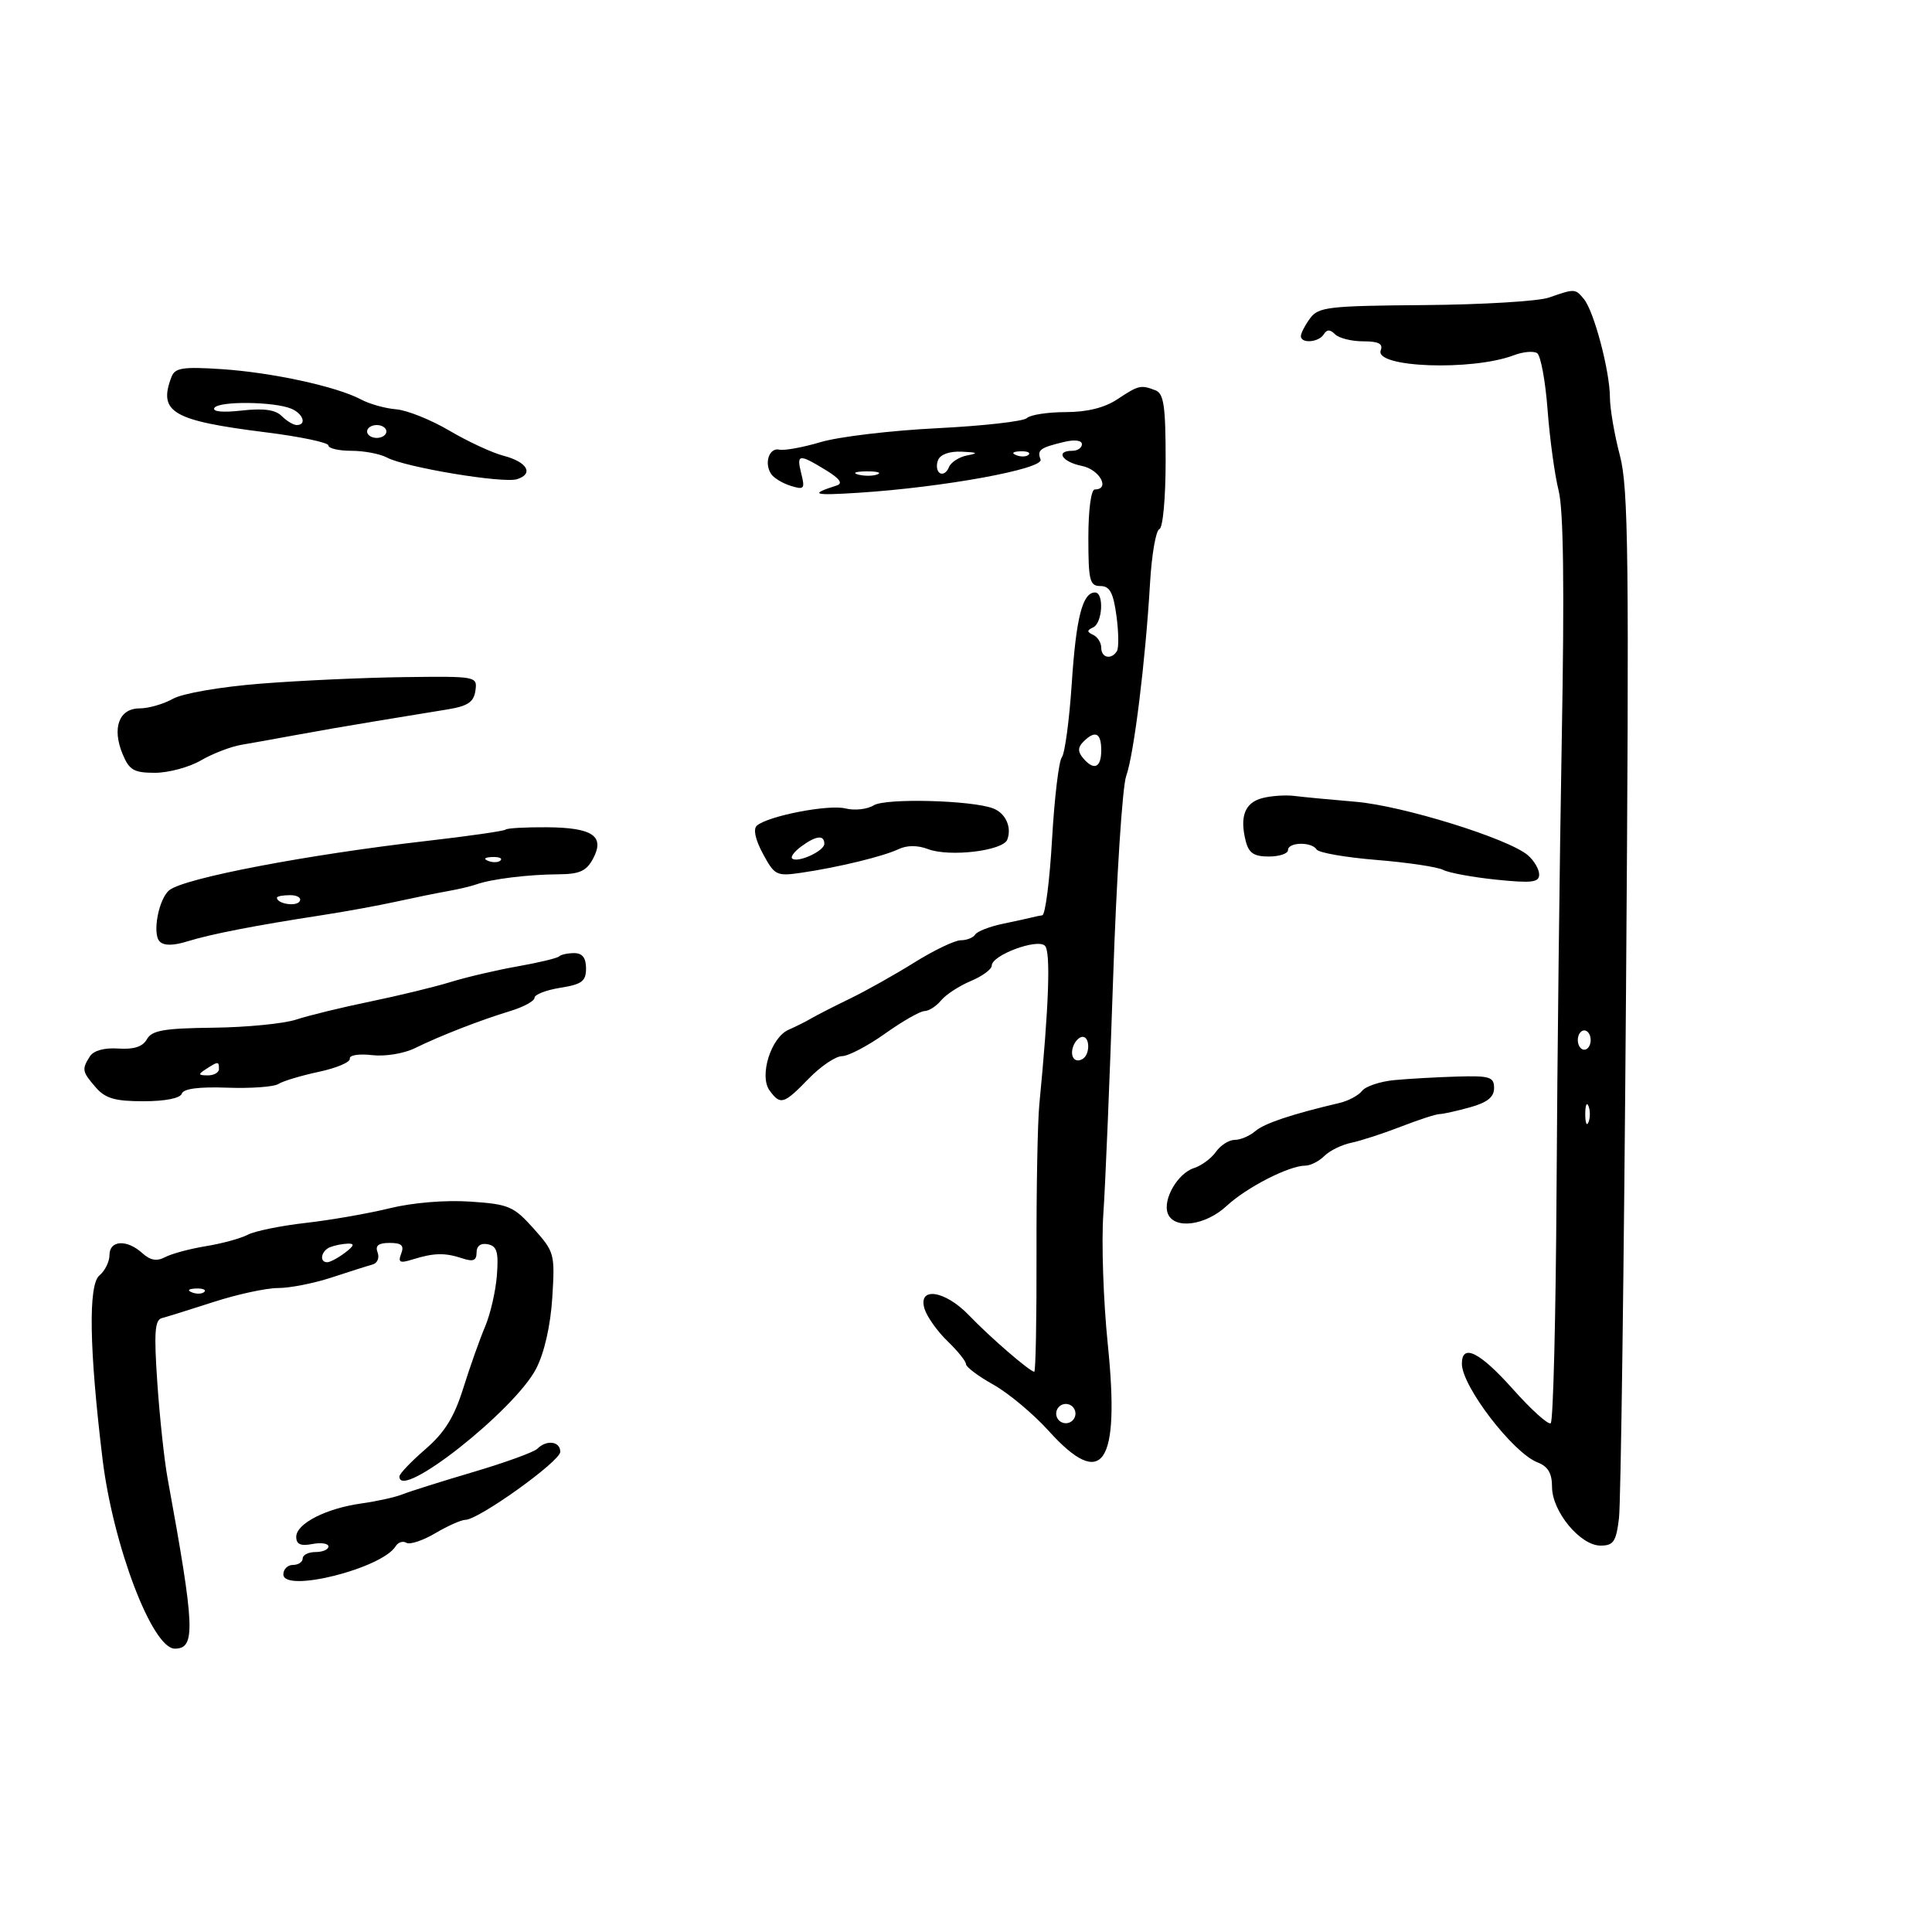 <svg xmlns="http://www.w3.org/2000/svg" width="300" height="300" viewBox="0 0 300 300" version="1.1">
	<path d="M 240.500 46.209 C 238.850 46.779, 230.151 47.303, 221.169 47.373 C 206.241 47.489, 204.717 47.667, 203.419 49.441 C 202.639 50.509, 202 51.746, 202 52.191 C 202 53.390, 204.776 53.172, 205.554 51.913 C 206.038 51.130, 206.530 51.130, 207.313 51.913 C 207.911 52.511, 209.871 53, 211.669 53 C 214.060 53, 214.793 53.376, 214.400 54.400 C 213.373 57.076, 228.577 57.632, 235.088 55.157 C 236.507 54.617, 238.124 54.474, 238.682 54.838 C 239.240 55.202, 239.972 59.169, 240.309 63.653 C 240.647 68.138, 241.418 73.775, 242.024 76.180 C 242.781 79.186, 242.934 91.173, 242.514 114.527 C 242.178 133.212, 241.812 164.700, 241.702 184.500 C 241.591 204.300, 241.183 220.725, 240.795 221 C 240.407 221.275, 237.784 218.912, 234.965 215.750 C 229.779 209.932, 227 208.542, 227 211.768 C 227 215.261, 234.940 225.610, 238.750 227.081 C 240.378 227.710, 241 228.766, 241 230.899 C 241 234.696, 245.387 240, 248.528 240 C 250.544 240, 250.951 239.397, 251.395 235.750 C 251.679 233.412, 252.171 196.625, 252.487 154 C 252.989 86.350, 252.868 75.763, 251.531 70.701 C 250.689 67.512, 249.995 63.462, 249.988 61.701 C 249.973 57.617, 247.516 48.327, 245.953 46.444 C 244.592 44.803, 244.569 44.802, 240.500 46.209 M 26.635 58.508 C 24.526 64.005, 26.741 65.311, 41.250 67.126 C 46.612 67.797, 51 68.718, 51 69.173 C 51 69.628, 52.605 70, 54.566 70 C 56.527 70, 59.016 70.474, 60.098 71.052 C 62.927 72.566, 78.129 75.094, 80.286 74.409 C 82.933 73.569, 81.862 71.721, 78.174 70.765 C 76.419 70.311, 72.642 68.557, 69.778 66.869 C 66.915 65.181, 63.197 63.691, 61.515 63.557 C 59.833 63.424, 57.373 62.735, 56.049 62.026 C 52.307 60.024, 42.218 57.831, 34.385 57.318 C 28.410 56.926, 27.169 57.117, 26.635 58.508 M 173.500 62 C 171.506 63.321, 168.807 63.989, 165.450 63.993 C 162.672 63.997, 159.972 64.415, 159.450 64.923 C 158.928 65.430, 152.650 66.137, 145.500 66.494 C 138.350 66.851, 130.233 67.817, 127.461 68.642 C 124.690 69.466, 121.792 69.997, 121.021 69.820 C 119.437 69.459, 118.614 71.921, 119.751 73.615 C 120.163 74.229, 121.530 75.052, 122.789 75.445 C 124.858 76.091, 125.016 75.911, 124.431 73.580 C 123.654 70.484, 124.007 70.425, 128.170 72.957 C 130.376 74.299, 130.934 75.060, 129.944 75.378 C 125.613 76.769, 126.215 76.972, 133.323 76.515 C 146.522 75.668, 162.141 72.810, 161.579 71.345 C 161.012 69.867, 161.478 69.521, 165.250 68.619 C 166.881 68.229, 168 68.377, 168 68.981 C 168 69.541, 167.325 70, 166.500 70 C 163.814 70, 164.921 71.734, 168 72.350 C 170.749 72.900, 172.447 76, 170 76 C 169.422 76, 169 79.167, 169 83.500 C 169 90.151, 169.211 91, 170.864 91 C 172.322 91, 172.866 92.004, 173.359 95.603 C 173.706 98.135, 173.741 100.610, 173.436 101.103 C 172.575 102.496, 171 102.160, 171 100.583 C 171 99.804, 170.438 98.904, 169.750 98.583 C 168.750 98.117, 168.750 97.883, 169.750 97.417 C 171.209 96.736, 171.459 92, 170.035 92 C 168.095 92, 167.100 95.880, 166.426 106.076 C 166.046 111.809, 165.351 116.989, 164.882 117.586 C 164.412 118.183, 163.728 123.921, 163.361 130.336 C 162.995 136.751, 162.314 142.056, 161.848 142.125 C 161.381 142.194, 160.662 142.341, 160.250 142.453 C 159.838 142.564, 157.808 143.009, 155.739 143.441 C 153.670 143.873, 151.731 144.626, 151.430 145.113 C 151.129 145.601, 150.121 146.002, 149.191 146.004 C 148.261 146.006, 145.025 147.554, 142 149.443 C 138.975 151.332, 134.475 153.858, 132 155.057 C 129.525 156.256, 126.825 157.635, 126 158.121 C 125.175 158.607, 123.577 159.409, 122.449 159.902 C 119.709 161.101, 117.846 167.069, 119.504 169.336 C 121.187 171.639, 121.696 171.485, 125.566 167.500 C 127.435 165.575, 129.762 164, 130.736 164 C 131.710 164, 134.722 162.425, 137.429 160.500 C 140.137 158.575, 142.893 157, 143.554 157 C 144.214 157, 145.373 156.255, 146.128 155.345 C 146.882 154.435, 148.963 153.079, 150.750 152.332 C 152.537 151.584, 154 150.506, 154 149.936 C 154 148.317, 161.079 145.679, 162.257 146.857 C 163.172 147.772, 162.875 156.131, 161.385 171.500 C 161.118 174.250, 160.922 184.713, 160.949 194.750 C 160.975 204.787, 160.819 213, 160.602 213 C 159.924 213, 153.742 207.659, 150.474 204.250 C 146.724 200.339, 142.466 199.722, 143.568 203.250 C 143.954 204.487, 145.560 206.741, 147.135 208.259 C 148.711 209.776, 150 211.381, 150 211.825 C 150 212.268, 151.912 213.701, 154.250 215.008 C 156.588 216.314, 160.454 219.547, 162.843 222.192 C 171.228 231.476, 173.937 227.498, 172.015 208.722 C 171.327 202, 171.017 192.900, 171.326 188.500 C 171.635 184.100, 172.317 167.675, 172.842 152 C 173.366 136.325, 174.281 122.150, 174.874 120.500 C 176.078 117.149, 177.867 102.673, 178.580 90.500 C 178.838 86.100, 179.488 82.350, 180.025 82.167 C 180.574 81.979, 181 77.329, 181 71.524 C 181 63.045, 180.719 61.106, 179.418 60.607 C 177.134 59.730, 176.813 59.806, 173.500 62 M 33.292 63.337 C 32.930 63.923, 34.573 64.083, 37.525 63.750 C 40.923 63.367, 42.762 63.619, 43.746 64.603 C 44.514 65.371, 45.561 66, 46.071 66 C 47.658 66, 47.091 64.253, 45.250 63.470 C 42.604 62.345, 33.964 62.249, 33.292 63.337 M 57 67 C 57 67.550, 57.675 68, 58.500 68 C 59.325 68, 60 67.550, 60 67 C 60 66.450, 59.325 66, 58.500 66 C 57.675 66, 57 66.450, 57 67 M 145.651 71.468 C 145.341 72.275, 145.471 73.173, 145.939 73.462 C 146.407 73.752, 147.035 73.351, 147.334 72.572 C 147.633 71.793, 148.918 70.957, 150.189 70.714 C 151.994 70.369, 151.813 70.243, 149.357 70.136 C 147.417 70.052, 145.998 70.562, 145.651 71.468 M 157.813 70.683 C 158.534 70.972, 159.397 70.936, 159.729 70.604 C 160.061 70.272, 159.471 70.036, 158.417 70.079 C 157.252 70.127, 157.015 70.364, 157.813 70.683 M 133.269 73.693 C 134.242 73.947, 135.592 73.930, 136.269 73.656 C 136.946 73.382, 136.150 73.175, 134.500 73.195 C 132.850 73.215, 132.296 73.439, 133.269 73.693 M 40.500 106.155 C 34.198 106.654, 28.366 107.662, 26.846 108.513 C 25.386 109.331, 23.054 110, 21.663 110 C 18.490 110, 17.359 113.038, 19.031 117.074 C 20.071 119.587, 20.782 120, 24.064 120 C 26.166 120, 29.374 119.135, 31.193 118.078 C 33.012 117.020, 35.850 115.928, 37.500 115.650 C 39.150 115.372, 42.975 114.685, 46 114.124 C 49.025 113.562, 54.650 112.588, 58.500 111.958 C 62.350 111.328, 67.300 110.517, 69.500 110.156 C 72.641 109.641, 73.569 109.017, 73.820 107.250 C 74.136 105.023, 74.021 105.001, 62.820 105.141 C 56.594 105.219, 46.550 105.675, 40.500 106.155 M 168.224 115.176 C 167.365 116.035, 167.344 116.710, 168.146 117.676 C 169.846 119.725, 171 119.249, 171 116.500 C 171 113.781, 170.065 113.335, 168.224 115.176 M 196.005 123.933 C 193.302 124.642, 192.476 126.774, 193.430 130.579 C 193.903 132.463, 194.699 133, 197.019 133 C 198.659 133, 200 132.550, 200 132 C 200 130.750, 203.682 130.676, 204.445 131.911 C 204.754 132.411, 208.943 133.141, 213.754 133.532 C 218.564 133.923, 223.222 134.619, 224.104 135.079 C 224.987 135.538, 228.699 136.221, 232.354 136.595 C 237.867 137.160, 239 137.023, 239 135.793 C 239 134.977, 238.213 133.633, 237.250 132.805 C 234.235 130.212, 217.815 125.113, 210.500 124.497 C 206.650 124.173, 202.375 123.766, 201 123.593 C 199.625 123.420, 197.377 123.573, 196.005 123.933 M 135.678 125.048 C 134.675 125.671, 132.698 125.890, 131.283 125.535 C 128.655 124.875, 119.279 126.693, 117.532 128.200 C 116.925 128.724, 117.274 130.354, 118.470 132.574 C 120.280 135.936, 120.578 136.083, 124.438 135.519 C 130.146 134.685, 137.133 132.988, 139.538 131.852 C 140.838 131.238, 142.488 131.235, 144.089 131.844 C 147.427 133.113, 155.739 132.123, 156.409 130.377 C 157.143 128.463, 156.153 126.273, 154.218 125.530 C 150.902 124.258, 137.509 123.909, 135.678 125.048 M 78.517 128.817 C 78.296 129.038, 72.801 129.829, 66.307 130.574 C 47.674 132.714, 28.710 136.334, 26.314 138.210 C 24.640 139.521, 23.601 145.001, 24.799 146.199 C 25.469 146.869, 26.914 146.856, 29.151 146.161 C 32.762 145.039, 39.672 143.696, 50 142.109 C 53.575 141.560, 58.750 140.616, 61.500 140.011 C 64.250 139.406, 67.850 138.672, 69.500 138.381 C 71.150 138.090, 73.175 137.611, 74 137.316 C 76.302 136.495, 82.048 135.789, 86.651 135.762 C 89.991 135.743, 91.052 135.271, 92.081 133.349 C 93.968 129.822, 92.041 128.508, 84.910 128.457 C 81.615 128.434, 78.738 128.595, 78.517 128.817 M 124.443 131.418 C 123.376 132.198, 122.727 133.046, 123.002 133.302 C 123.812 134.058, 128 132.156, 128 131.032 C 128 129.605, 126.735 129.742, 124.443 131.418 M 75.813 133.683 C 76.534 133.972, 77.397 133.936, 77.729 133.604 C 78.061 133.272, 77.471 133.036, 76.417 133.079 C 75.252 133.127, 75.015 133.364, 75.813 133.683 M 43 139.393 C 43 140.342, 45.993 140.820, 46.527 139.956 C 46.852 139.430, 46.191 139, 45.059 139 C 43.927 139, 43 139.177, 43 139.393 M 86.829 148.504 C 86.552 148.781, 83.665 149.476, 80.413 150.049 C 77.161 150.622, 72.475 151.716, 70 152.479 C 67.525 153.243, 61.900 154.609, 57.500 155.516 C 53.100 156.422, 47.925 157.683, 46 158.318 C 44.075 158.953, 38.282 159.521, 33.127 159.581 C 25.458 159.670, 23.582 159.995, 22.812 161.372 C 22.162 162.534, 20.789 162.981, 18.373 162.818 C 16.184 162.671, 14.531 163.128, 13.953 164.041 C 12.679 166.056, 12.744 166.398, 14.867 168.847 C 16.360 170.568, 17.848 171, 22.284 171 C 25.642 171, 27.988 170.537, 28.225 169.826 C 28.483 169.051, 30.880 168.735, 35.293 168.895 C 38.965 169.028, 42.539 168.768, 43.235 168.318 C 43.931 167.868, 46.750 167.020, 49.500 166.434 C 52.250 165.847, 54.419 164.929, 54.320 164.392 C 54.218 163.845, 55.721 163.602, 57.750 163.839 C 59.785 164.077, 62.699 163.605, 64.430 162.756 C 68.404 160.809, 74.524 158.426, 79.250 156.987 C 81.313 156.359, 83 155.435, 83 154.934 C 83 154.433, 84.800 153.736, 87 153.384 C 90.363 152.846, 91 152.366, 91 150.372 C 91 148.739, 90.429 148, 89.167 148 C 88.158 148, 87.107 148.227, 86.829 148.504 M 245 161.500 C 245 162.325, 245.450 163, 246 163 C 246.550 163, 247 162.325, 247 161.500 C 247 160.675, 246.550 160, 246 160 C 245.450 160, 245 160.675, 245 161.500 M 166.676 162.402 C 166.051 164.031, 166.891 165.186, 168.139 164.414 C 169.275 163.712, 169.250 161, 168.107 161 C 167.616 161, 166.972 161.631, 166.676 162.402 M 32 166 C 30.718 166.828, 30.754 166.972, 32.250 166.985 C 33.212 166.993, 34 166.550, 34 166 C 34 164.780, 33.887 164.780, 32 166 M 216.500 167.719 C 214.300 167.930, 212.050 168.682, 211.500 169.390 C 210.950 170.099, 209.375 170.943, 208 171.266 C 200.574 173.011, 196.332 174.431, 194.921 175.643 C 194.053 176.389, 192.616 177, 191.728 177 C 190.840 177, 189.525 177.835, 188.807 178.857 C 188.088 179.878, 186.560 181.010, 185.410 181.373 C 182.876 182.174, 180.508 186.276, 181.336 188.433 C 182.302 190.950, 187.177 190.319, 190.479 187.250 C 193.568 184.379, 200.165 181, 202.681 181 C 203.485 181, 204.817 180.326, 205.641 179.502 C 206.466 178.677, 208.346 177.754, 209.820 177.450 C 211.294 177.146, 214.759 176.020, 217.519 174.948 C 220.280 173.877, 222.980 172.997, 223.519 172.994 C 224.059 172.991, 226.188 172.520, 228.250 171.947 C 230.948 171.198, 232 170.358, 232 168.953 C 232 167.223, 231.345 167.019, 226.250 167.168 C 223.088 167.261, 218.700 167.509, 216.500 167.719 M 246.158 173 C 246.158 174.375, 246.385 174.938, 246.662 174.250 C 246.940 173.563, 246.940 172.438, 246.662 171.750 C 246.385 171.063, 246.158 171.625, 246.158 173 M 60.500 187.621 C 57.200 188.431, 51.338 189.454, 47.473 189.893 C 43.609 190.331, 39.559 191.158, 38.473 191.729 C 37.388 192.300, 34.475 193.097, 32 193.500 C 29.525 193.903, 26.675 194.666, 25.667 195.196 C 24.342 195.892, 23.349 195.721, 22.088 194.580 C 19.695 192.414, 17 192.572, 17 194.878 C 17 195.910, 16.296 197.339, 15.436 198.054 C 13.689 199.503, 13.857 209.516, 15.914 226.500 C 17.545 239.968, 23.646 256, 27.141 256 C 30.416 256, 30.281 252.832, 26.014 229.500 C 25.511 226.750, 24.799 220.119, 24.432 214.764 C 23.896 206.949, 24.034 204.959, 25.132 204.677 C 25.884 204.484, 29.509 203.353, 33.187 202.163 C 36.865 200.974, 41.365 200.002, 43.187 200.005 C 45.009 200.008, 48.750 199.270, 51.500 198.366 C 54.250 197.461, 57.109 196.555, 57.854 196.352 C 58.598 196.149, 58.950 195.312, 58.635 194.492 C 58.224 193.421, 58.751 193, 60.500 193 C 62.360 193, 62.786 193.393, 62.300 194.661 C 61.773 196.034, 62.081 196.190, 64.081 195.564 C 67.353 194.539, 69.087 194.498, 71.750 195.385 C 73.474 195.959, 74 195.751, 74 194.494 C 74 193.463, 74.650 192.985, 75.750 193.208 C 77.168 193.496, 77.435 194.410, 77.157 198.031 C 76.968 200.489, 76.143 204.075, 75.324 206 C 74.505 207.925, 72.984 212.217, 71.943 215.537 C 70.523 220.069, 69.053 222.438, 66.048 225.037 C 63.847 226.942, 62.035 228.838, 62.023 229.250 C 61.903 233.198, 79.946 218.974, 83.263 212.505 C 84.535 210.024, 85.484 205.836, 85.758 201.500 C 86.186 194.704, 86.101 194.391, 82.850 190.759 C 79.754 187.302, 79.007 186.985, 73 186.583 C 69.146 186.325, 64.058 186.747, 60.500 187.621 M 51.250 193.662 C 49.867 194.220, 49.531 196, 50.809 196 C 51.254 196, 52.491 195.339, 53.559 194.532 C 55.005 193.438, 55.118 193.076, 54 193.111 C 53.175 193.137, 51.938 193.385, 51.250 193.662 M 29.813 200.683 C 30.534 200.972, 31.397 200.936, 31.729 200.604 C 32.061 200.272, 31.471 200.036, 30.417 200.079 C 29.252 200.127, 29.015 200.364, 29.813 200.683 M 164 219.500 C 164 220.325, 164.675 221, 165.500 221 C 166.325 221, 167 220.325, 167 219.500 C 167 218.675, 166.325 218, 165.500 218 C 164.675 218, 164 218.675, 164 219.500 M 83.443 224.957 C 82.917 225.483, 78.440 227.110, 73.493 228.573 C 68.547 230.035, 63.600 231.595, 62.500 232.038 C 61.400 232.482, 58.540 233.117, 56.145 233.451 C 50.623 234.220, 46 236.585, 46 238.642 C 46 239.800, 46.681 240.103, 48.500 239.755 C 49.875 239.492, 51 239.665, 51 240.139 C 51 240.612, 50.100 241, 49 241 C 47.900 241, 47 241.450, 47 242 C 47 242.550, 46.325 243, 45.500 243 C 44.675 243, 44 243.659, 44 244.466 C 44 247.396, 59.297 243.565, 61.440 240.097 C 61.824 239.476, 62.572 239.235, 63.102 239.563 C 63.632 239.891, 65.652 239.223, 67.590 238.079 C 69.528 236.936, 71.628 236, 72.255 236 C 74.311 236, 87 226.909, 87 225.437 C 87 223.806, 84.880 223.520, 83.443 224.957" stroke="none" fill="black" fill-rule="evenodd"/>
</svg>